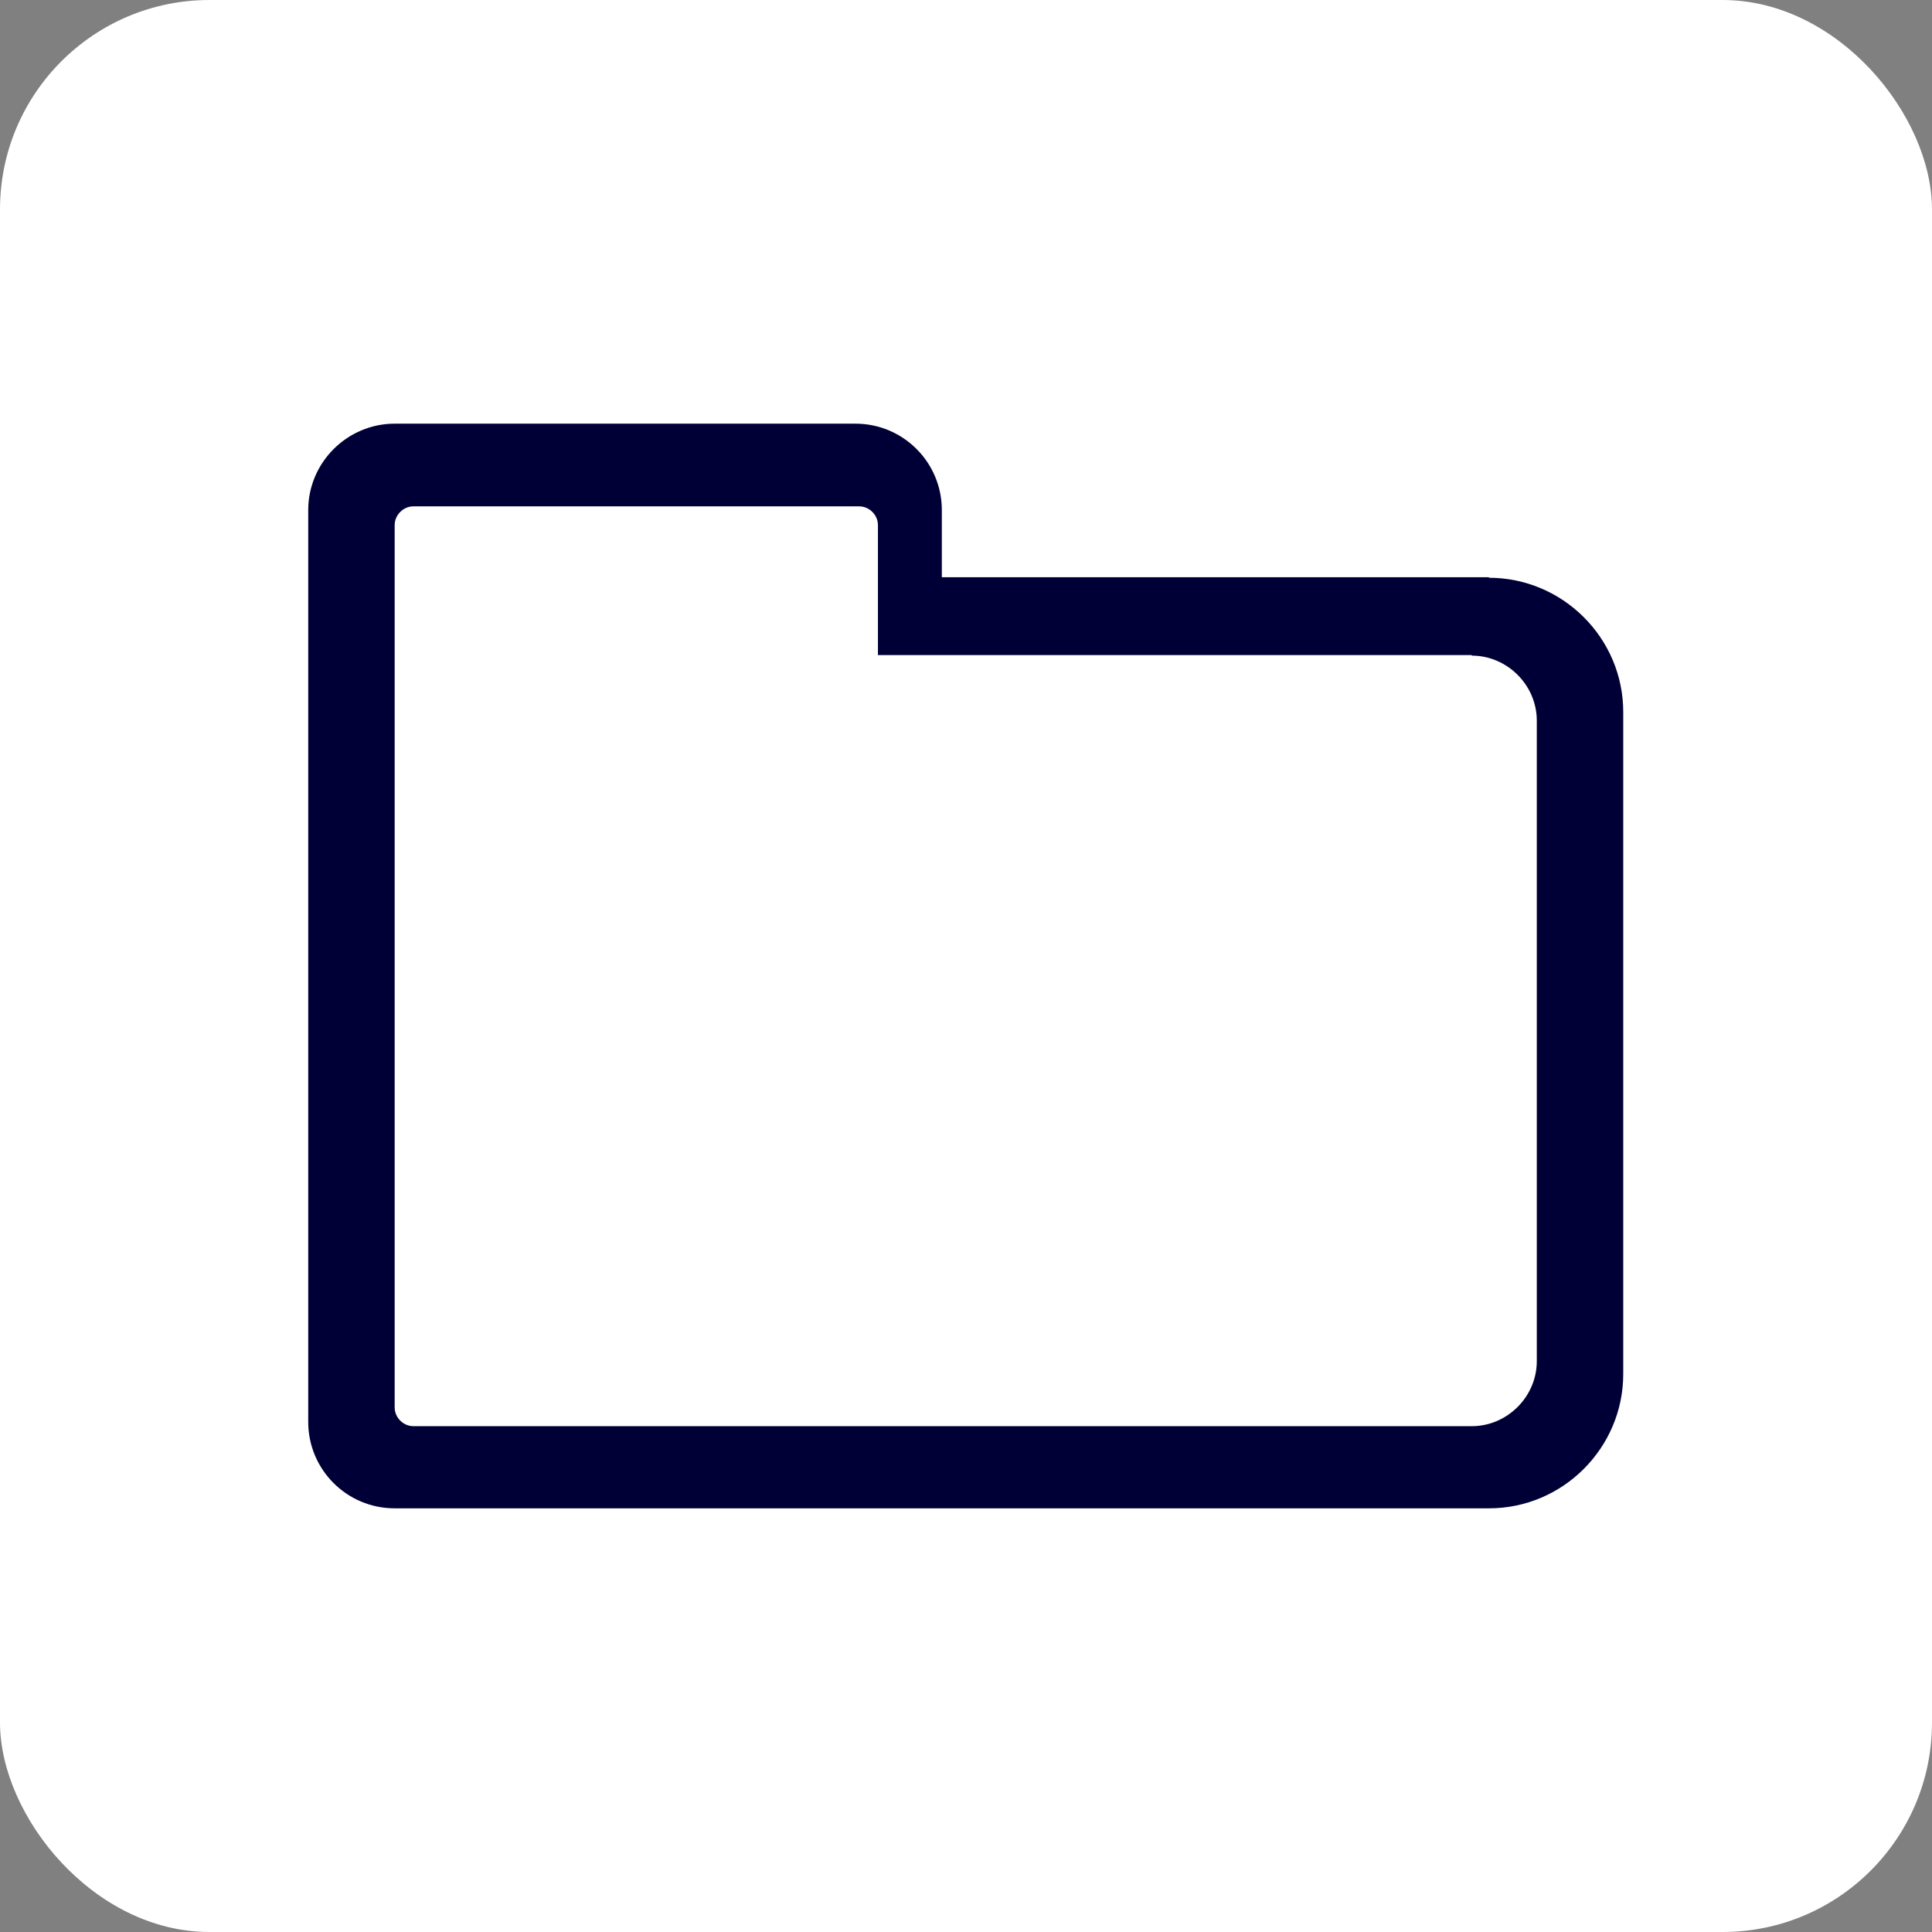 <?xml version="1.0" encoding="UTF-8"?>
<!DOCTYPE svg PUBLIC "-//W3C//DTD SVG 1.1//EN" "http://www.w3.org/Graphics/SVG/1.1/DTD/svg11.dtd">
<!-- Creator: CorelDRAW -->
<svg xmlns="http://www.w3.org/2000/svg" xml:space="preserve" width="25.831mm" height="25.831mm" version="1.1" style="shape-rendering:geometricPrecision; text-rendering:geometricPrecision; image-rendering:optimizeQuality; fill-rule:evenodd; clip-rule:evenodd"
viewBox="0 0 35.98 35.98"
 xmlns:xlink="http://www.w3.org/1999/xlink"
 xmlns:xodm="http://www.corel.com/coreldraw/odm/2003">
 <rect x="0" y="0" width="35.98" height="35.98" fill="#808080" stroke="none"/>
 <defs>
  <style type="text/css">
   <![CDATA[
    .fil1 {fill:#000037}
    .fil0 {fill:white;fill-rule:nonzero}
   ]]>
  </style>
 </defs>
 <g id="Capa_x0020_1">
  <rect class="fil0" x="-0" y="0" width="35.98" height="35.98" rx="3.9" ry="3.9"/>
  <path class="fil1" d="M27.73 10.75l-10.19 0 0 -1.25c0,-0.89 -0.72,-1.61 -1.61,-1.61l-8.58 0c-0.88,0 -1.61,0.72 -1.61,1.61l0 16.98c0,0.89 0.72,1.61 1.61,1.61l5.18 0 3.4 0 11.8 0c1.38,0 2.5,-1.13 2.5,-2.5l0 -12.33c0,-1.38 -1.13,-2.5 -2.5,-2.5zm-0.32 1.45l-11.06 0 0 -2.42c0,-0.19 -0.16,-0.35 -0.35,-0.35l-8.3 0c-0.19,0 -0.35,0.16 -0.35,0.35l0 16.43c0,0.19 0.16,0.35 0.35,0.35l19.71 0c0.66,0 1.21,-0.55 1.21,-1.21l0 -11.93c0,-0.66 -0.55,-1.21 -1.21,-1.21z"/>
 </g>
</svg>
